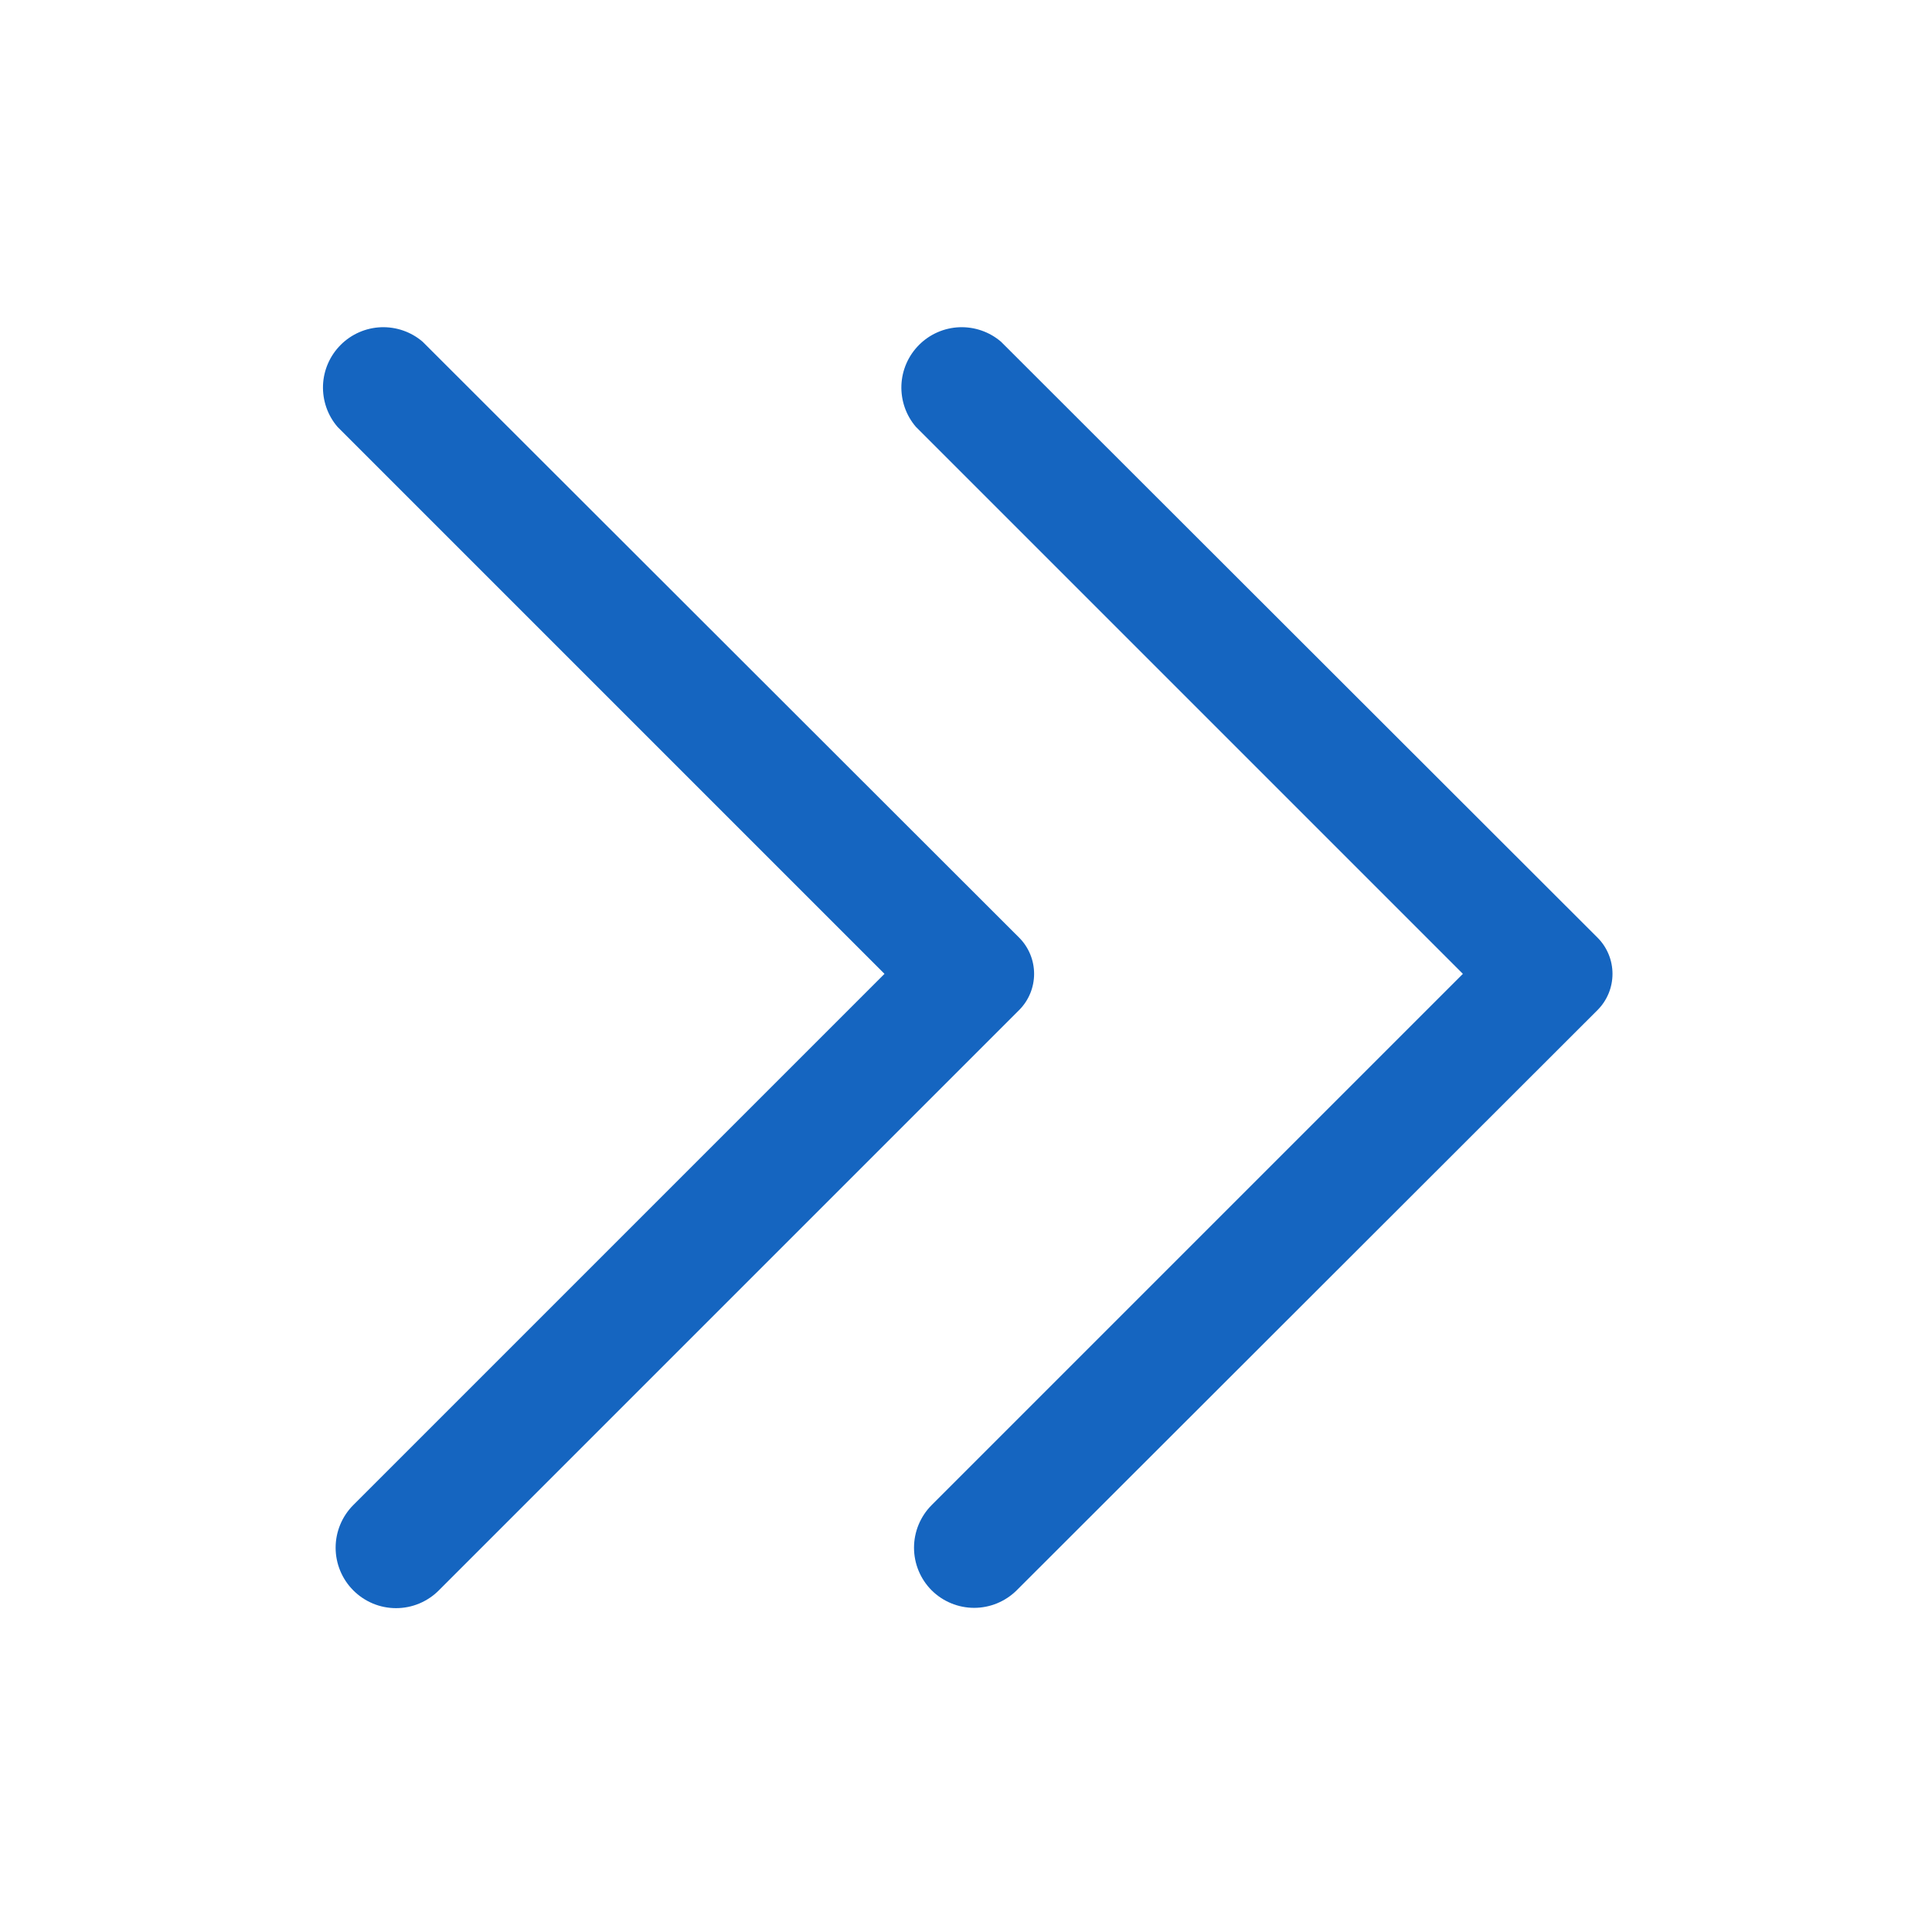 <svg width="32" height="32" viewBox="0 0 32 32" fill="none" xmlns="http://www.w3.org/2000/svg">
    <path d="M16.88 15.53L7 5.66C6.809 5.496 6.563 5.411 6.311 5.42C6.059 5.43 5.821 5.534 5.643 5.712C5.464 5.891 5.36 6.129 5.35 6.381C5.341 6.633 5.426 6.879 5.59 7.07L14.65 16.13L5.85 24.93C5.664 25.117 5.559 25.371 5.559 25.635C5.559 25.899 5.664 26.153 5.85 26.34V26.34C5.943 26.434 6.054 26.508 6.175 26.559C6.297 26.61 6.428 26.636 6.56 26.636C6.692 26.636 6.823 26.61 6.945 26.559C7.066 26.508 7.177 26.434 7.27 26.34L16.88 16.73C17.039 16.571 17.128 16.355 17.128 16.13C17.128 15.905 17.039 15.689 16.88 15.53V15.53Z" fill="#1565C0"/>
    <path d="M26.46 15.53L16.58 5.66C16.389 5.496 16.143 5.411 15.891 5.42C15.639 5.43 15.401 5.534 15.223 5.712C15.044 5.891 14.94 6.129 14.93 6.381C14.921 6.633 15.006 6.879 15.17 7.07L24.23 16.13L15.43 24.93C15.244 25.117 15.139 25.371 15.139 25.635C15.139 25.899 15.244 26.153 15.43 26.34C15.617 26.526 15.871 26.631 16.135 26.631C16.399 26.631 16.653 26.526 16.84 26.34L26.46 16.73C26.619 16.571 26.708 16.355 26.708 16.13C26.708 15.905 26.619 15.689 26.46 15.53V15.53Z" fill="#1565C0"/>
</svg>
